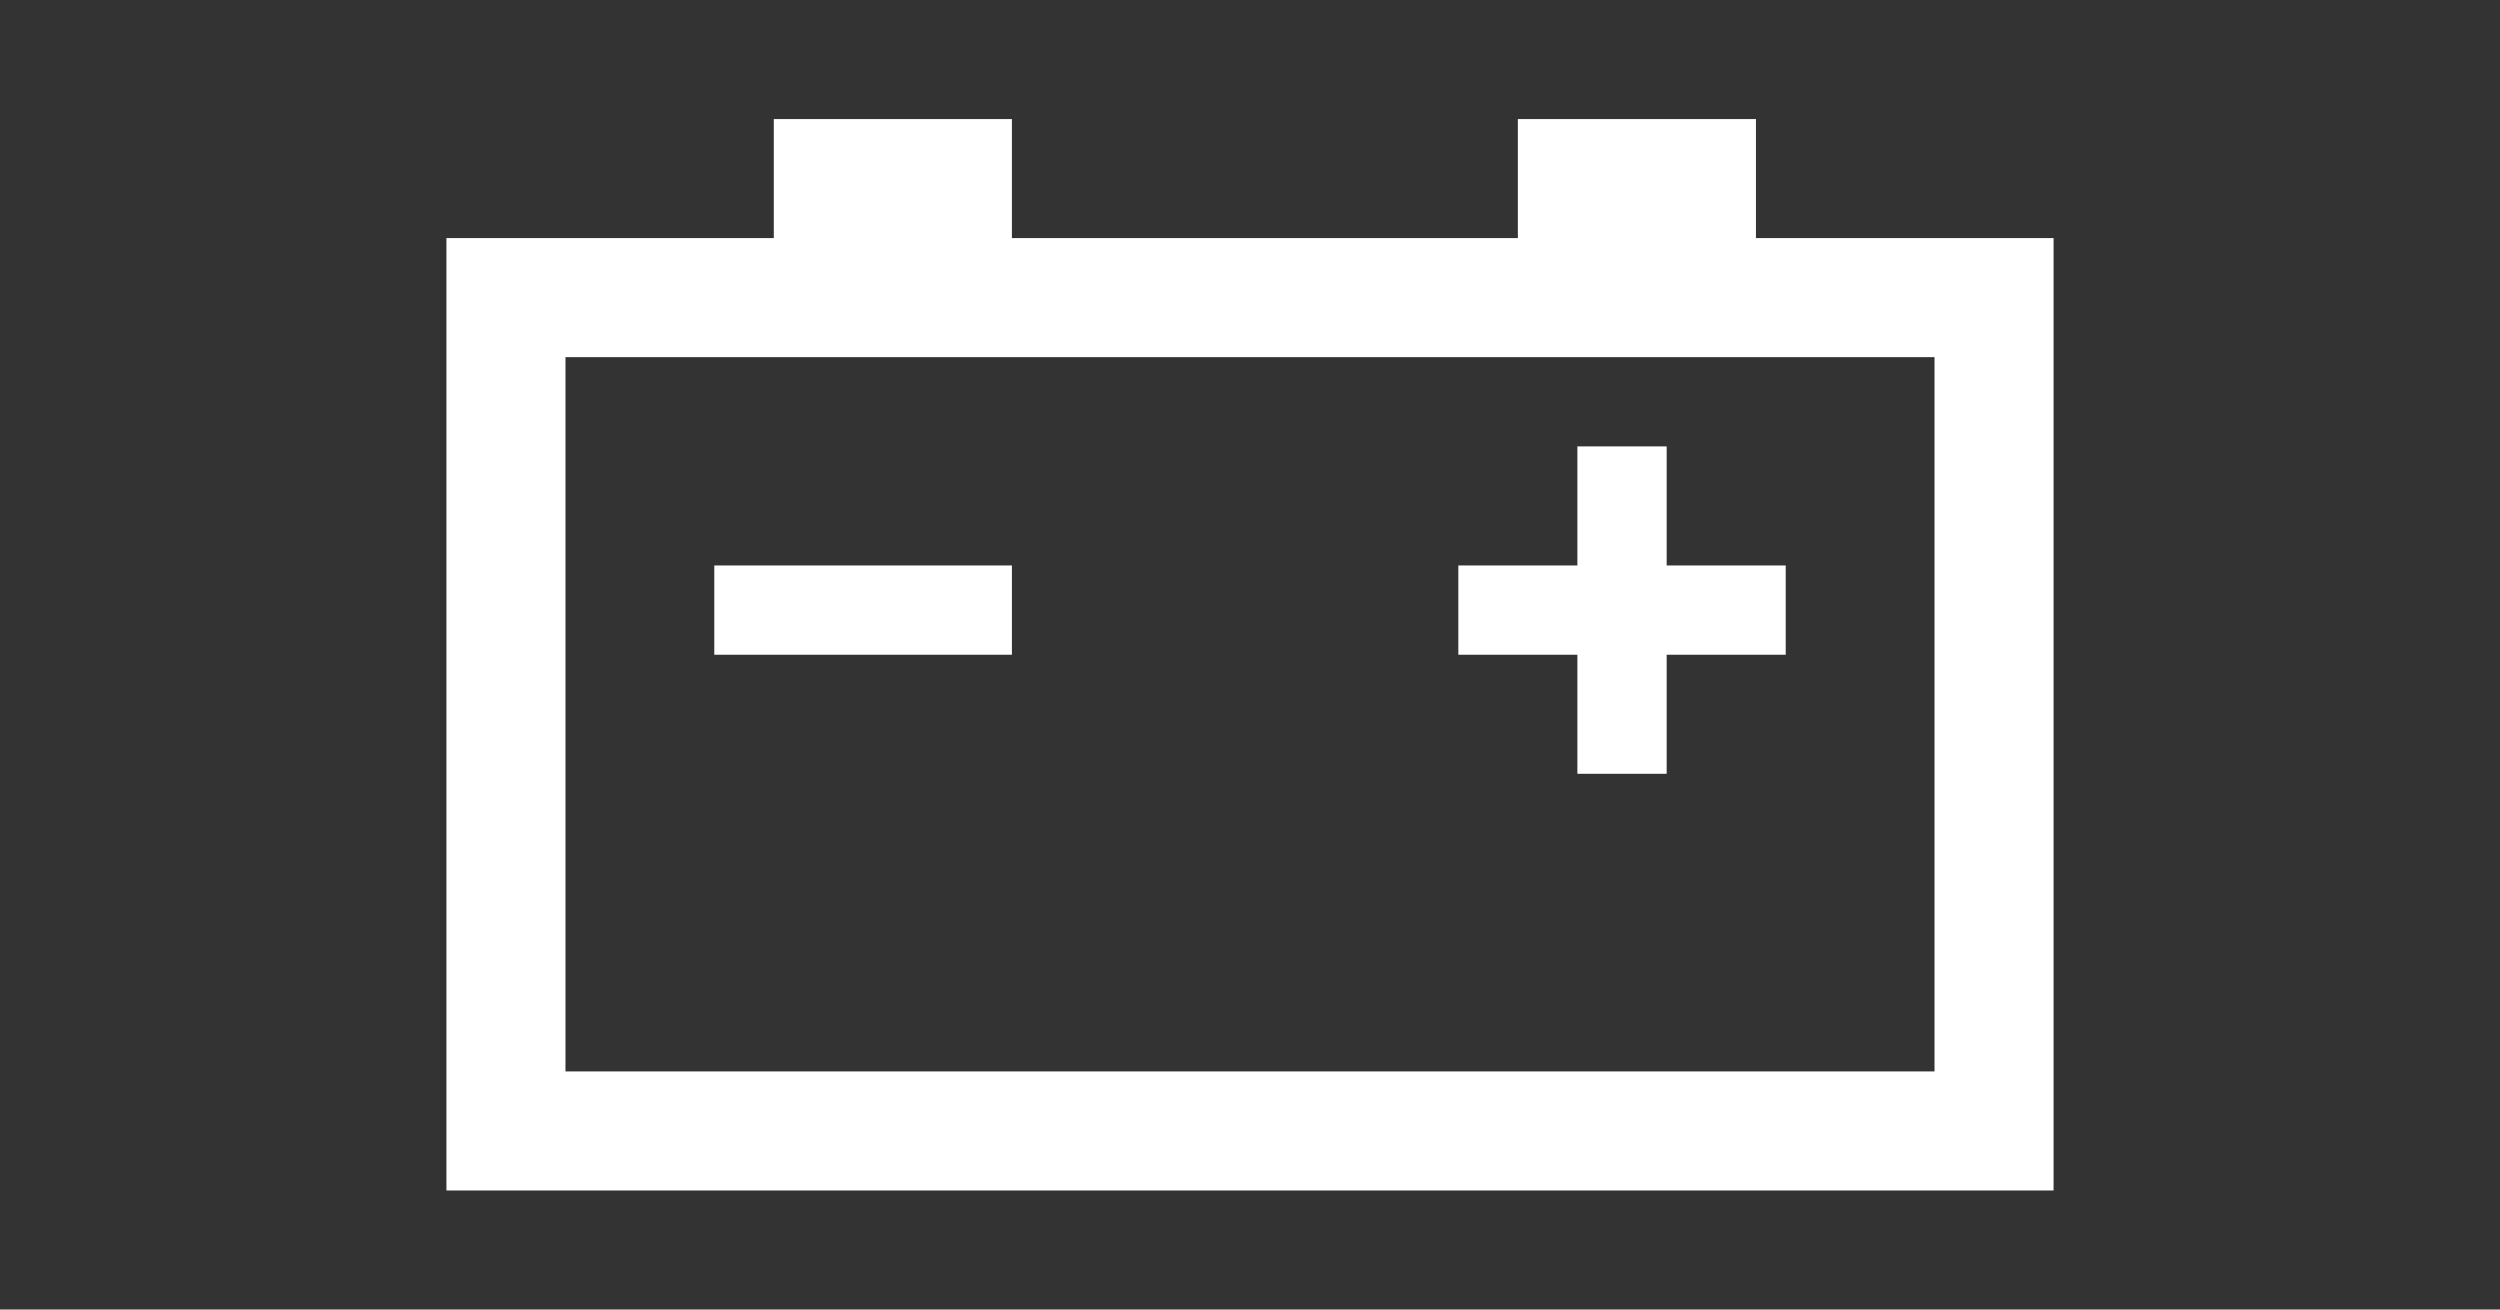<svg xmlns="http://www.w3.org/2000/svg" viewBox="0 0 84 44"><rect x="0" y="0" width="84" height="44" fill="#333333" stroke="none"/><defs><style>.cls-1{fill:none;stroke:#fff;stroke-width:4px;}.cls-2{fill:#fff;fill-rule:evenodd;}</style></defs><g id="E11E_Ladekontrollleuchte"><g id="Version_3-3" data-name="Version_3"><path class="cls-1" d="M17,10H67V38H17Z"/><path class="cls-2" d="M56,22v4H53V22H49V19h4V15h3v4h4v3ZM24,19H34v3H24Z"/><path class="cls-2" d="M51,9V4h8V9ZM26,4h8V9H26Z"/></g></g></svg>